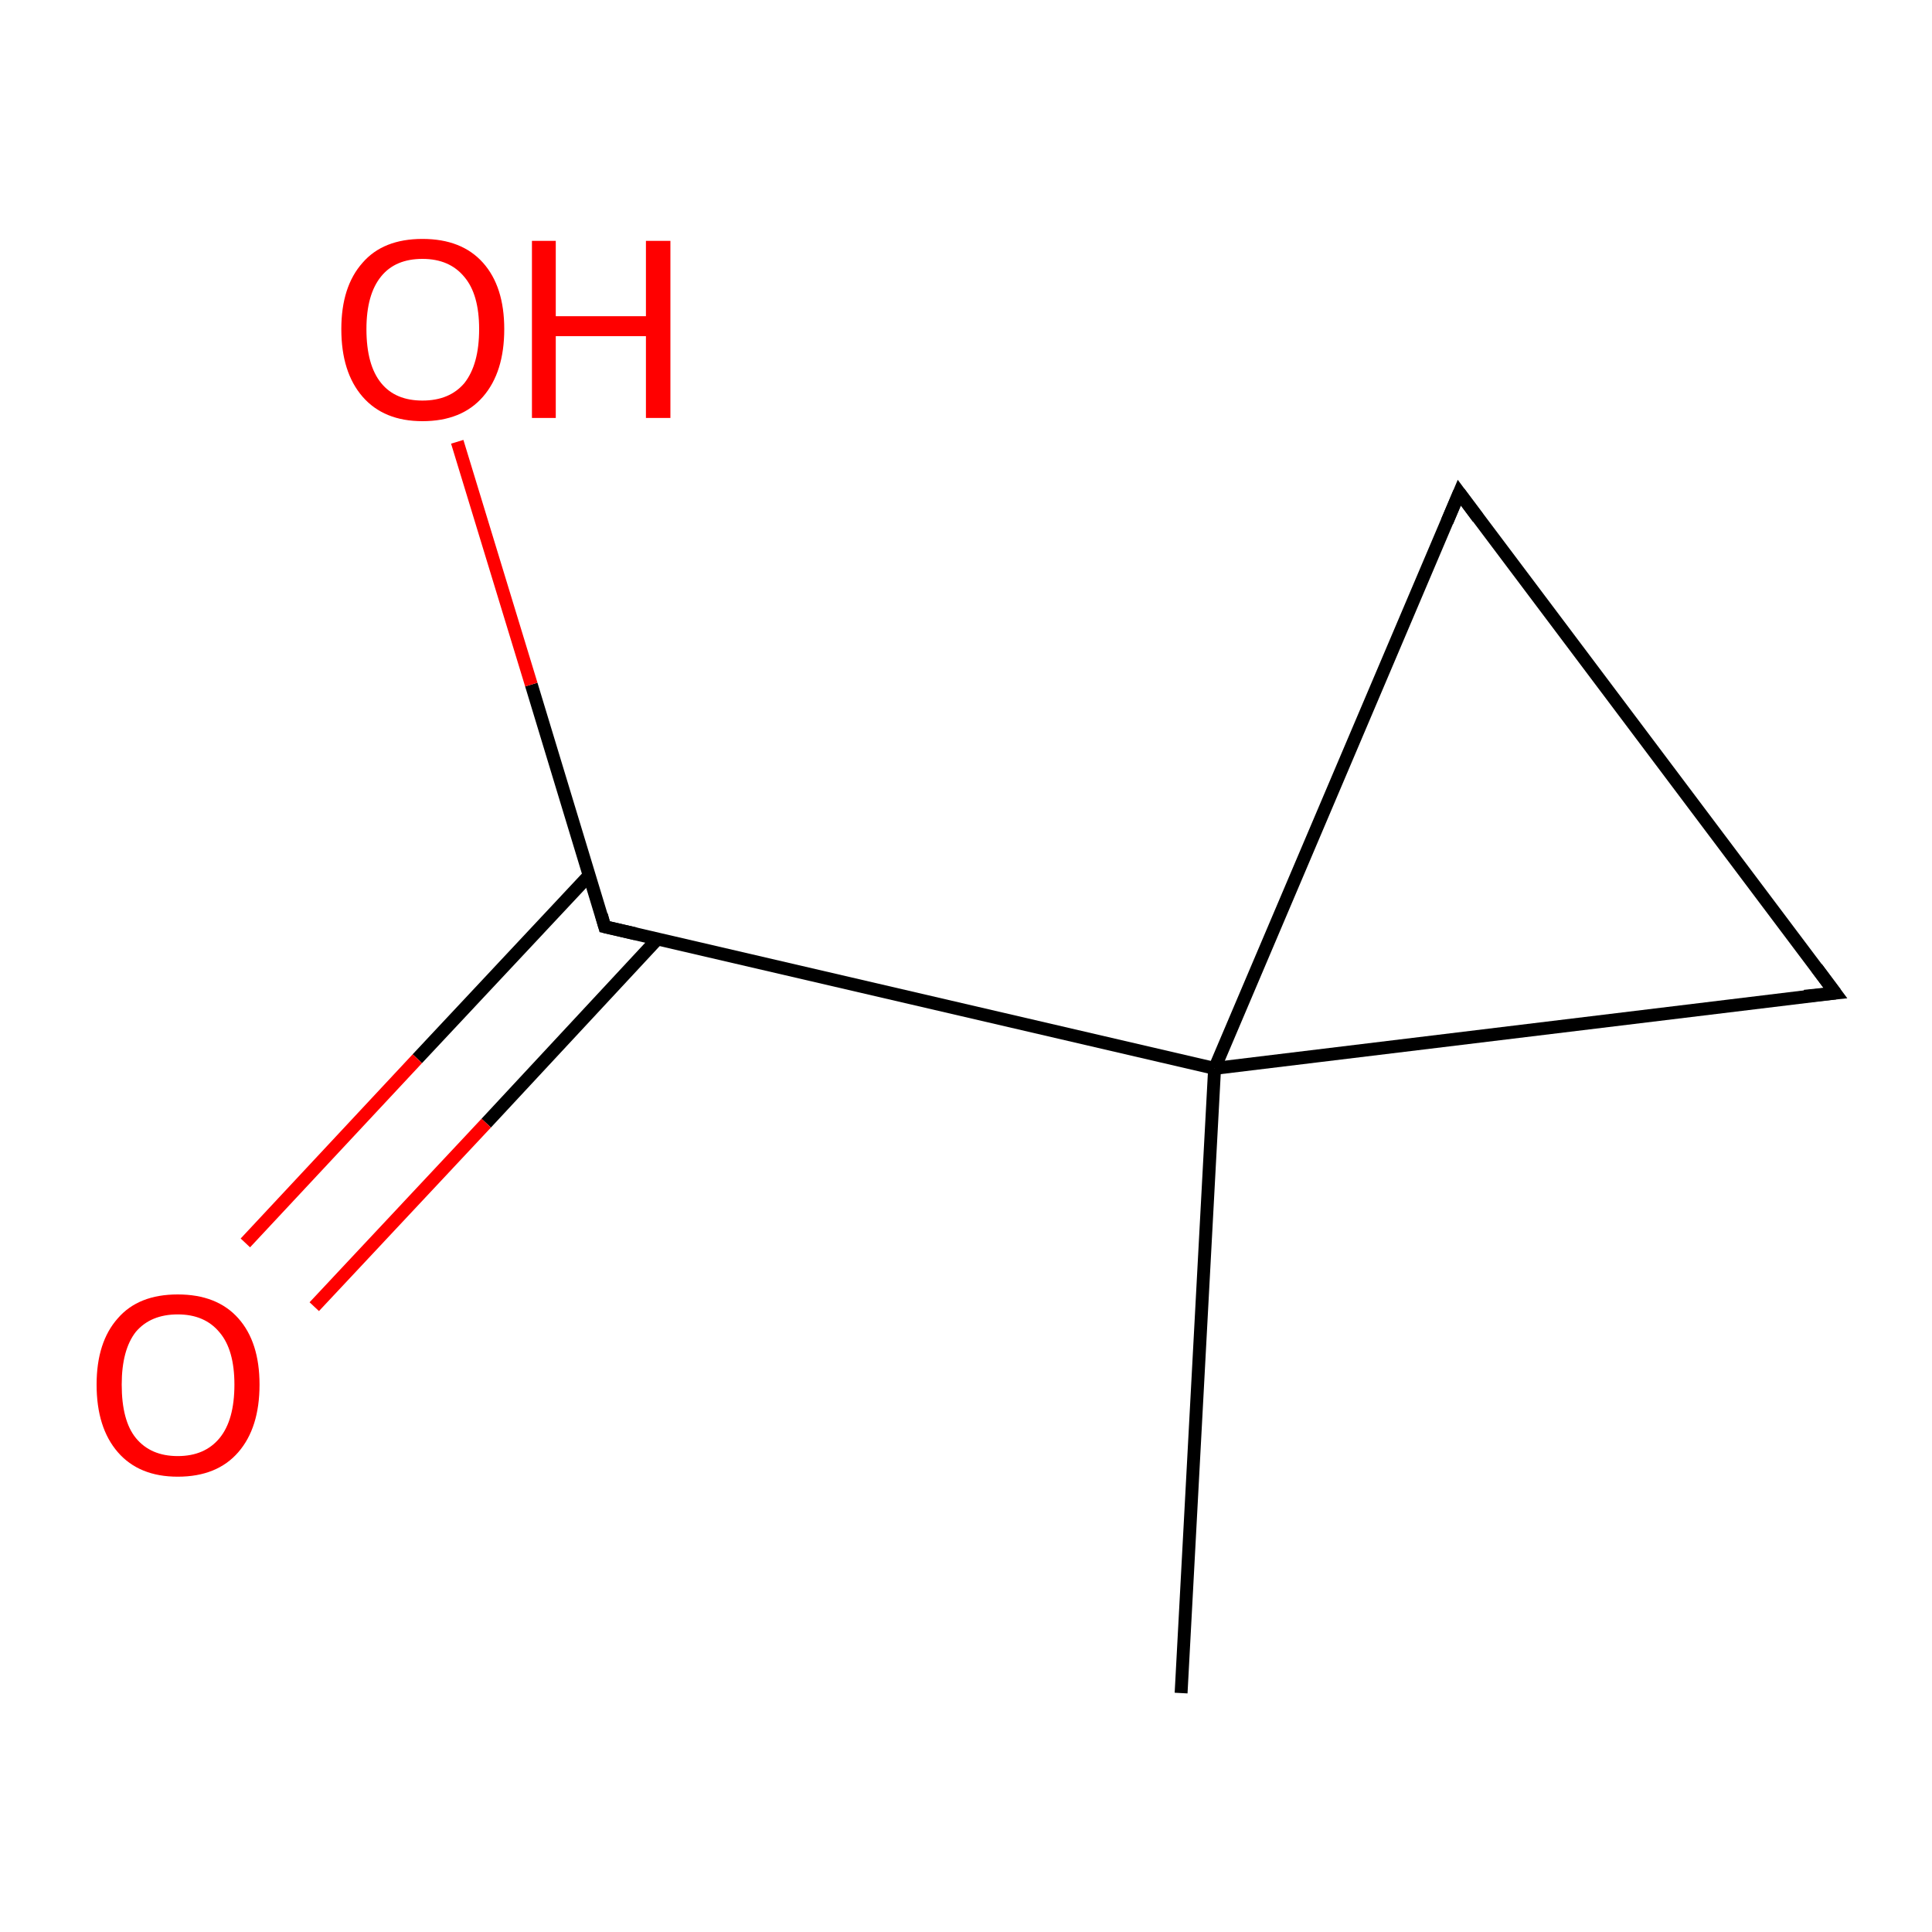 <?xml version='1.0' encoding='iso-8859-1'?>
<svg version='1.1' baseProfile='full'
              xmlns='http://www.w3.org/2000/svg'
                      xmlns:rdkit='http://www.rdkit.org/xml'
                      xmlns:xlink='http://www.w3.org/1999/xlink'
                  xml:space='preserve'
width='300px' height='300px' viewBox='0 0 300 300'>
<!-- END OF HEADER -->
<rect style='opacity:1.0;fill:#FFFFFF;stroke:none' width='300.0' height='300.0' x='0.0' y='0.0'> </rect>
<path class='bond-0 atom-0 atom-1' d='M 183.4,262.9 L 188.6,165.9' style='fill:none;fill-rule:evenodd;stroke:#000000;stroke-width:2.0px;stroke-linecap:butt;stroke-linejoin:miter;stroke-opacity:1' />
<path class='bond-1 atom-1 atom-2' d='M 188.6,165.9 L 93.9,143.9' style='fill:none;fill-rule:evenodd;stroke:#000000;stroke-width:2.0px;stroke-linecap:butt;stroke-linejoin:miter;stroke-opacity:1' />
<path class='bond-2 atom-2 atom-3' d='M 91.5,135.9 L 64.8,164.4' style='fill:none;fill-rule:evenodd;stroke:#000000;stroke-width:2.0px;stroke-linecap:butt;stroke-linejoin:miter;stroke-opacity:1' />
<path class='bond-2 atom-2 atom-3' d='M 64.8,164.4 L 38.1,193.0' style='fill:none;fill-rule:evenodd;stroke:#FF0000;stroke-width:2.0px;stroke-linecap:butt;stroke-linejoin:miter;stroke-opacity:1' />
<path class='bond-2 atom-2 atom-3' d='M 102.1,145.8 L 75.5,174.4' style='fill:none;fill-rule:evenodd;stroke:#000000;stroke-width:2.0px;stroke-linecap:butt;stroke-linejoin:miter;stroke-opacity:1' />
<path class='bond-2 atom-2 atom-3' d='M 75.5,174.4 L 48.8,202.9' style='fill:none;fill-rule:evenodd;stroke:#FF0000;stroke-width:2.0px;stroke-linecap:butt;stroke-linejoin:miter;stroke-opacity:1' />
<path class='bond-3 atom-2 atom-4' d='M 93.9,143.9 L 82.5,106.3' style='fill:none;fill-rule:evenodd;stroke:#000000;stroke-width:2.0px;stroke-linecap:butt;stroke-linejoin:miter;stroke-opacity:1' />
<path class='bond-3 atom-2 atom-4' d='M 82.5,106.3 L 71.0,68.6' style='fill:none;fill-rule:evenodd;stroke:#FF0000;stroke-width:2.0px;stroke-linecap:butt;stroke-linejoin:miter;stroke-opacity:1' />
<path class='bond-4 atom-1 atom-5' d='M 188.6,165.9 L 285.0,154.2' style='fill:none;fill-rule:evenodd;stroke:#000000;stroke-width:2.0px;stroke-linecap:butt;stroke-linejoin:miter;stroke-opacity:1' />
<path class='bond-5 atom-5 atom-6' d='M 285.0,154.2 L 226.6,76.5' style='fill:none;fill-rule:evenodd;stroke:#000000;stroke-width:2.0px;stroke-linecap:butt;stroke-linejoin:miter;stroke-opacity:1' />
<path class='bond-6 atom-6 atom-1' d='M 226.6,76.5 L 188.6,165.9' style='fill:none;fill-rule:evenodd;stroke:#000000;stroke-width:2.0px;stroke-linecap:butt;stroke-linejoin:miter;stroke-opacity:1' />
<path d='M 98.7,145.0 L 93.9,143.9 L 93.4,142.1' style='fill:none;stroke:#000000;stroke-width:2.0px;stroke-linecap:butt;stroke-linejoin:miter;stroke-miterlimit:10;stroke-opacity:1;' />
<path d='M 280.2,154.7 L 285.0,154.2 L 282.1,150.3' style='fill:none;stroke:#000000;stroke-width:2.0px;stroke-linecap:butt;stroke-linejoin:miter;stroke-miterlimit:10;stroke-opacity:1;' />
<path d='M 229.5,80.4 L 226.6,76.5 L 224.7,81.0' style='fill:none;stroke:#000000;stroke-width:2.0px;stroke-linecap:butt;stroke-linejoin:miter;stroke-miterlimit:10;stroke-opacity:1;' />
<path class='atom-3' d='M 15.0 215.0
Q 15.0 208.4, 18.3 204.7
Q 21.5 201.0, 27.6 201.0
Q 33.7 201.0, 37.0 204.7
Q 40.3 208.4, 40.3 215.0
Q 40.3 221.7, 37.0 225.5
Q 33.7 229.3, 27.6 229.3
Q 21.6 229.3, 18.3 225.5
Q 15.0 221.7, 15.0 215.0
M 27.6 226.1
Q 31.8 226.1, 34.1 223.3
Q 36.4 220.5, 36.4 215.0
Q 36.4 209.6, 34.1 206.9
Q 31.8 204.1, 27.6 204.1
Q 23.4 204.1, 21.1 206.8
Q 18.9 209.6, 18.9 215.0
Q 18.9 220.6, 21.1 223.3
Q 23.4 226.1, 27.6 226.1
' fill='#FF0000'/>
<path class='atom-4' d='M 53.0 51.1
Q 53.0 44.5, 56.3 40.8
Q 59.5 37.1, 65.6 37.1
Q 71.7 37.1, 75.0 40.8
Q 78.3 44.5, 78.3 51.1
Q 78.3 57.8, 75.0 61.6
Q 71.7 65.4, 65.6 65.4
Q 59.6 65.4, 56.3 61.6
Q 53.0 57.8, 53.0 51.1
M 65.6 62.2
Q 69.8 62.2, 72.1 59.5
Q 74.4 56.6, 74.4 51.1
Q 74.4 45.7, 72.1 43.0
Q 69.8 40.2, 65.6 40.2
Q 61.4 40.2, 59.2 42.9
Q 56.9 45.7, 56.9 51.1
Q 56.9 56.7, 59.2 59.5
Q 61.4 62.2, 65.6 62.2
' fill='#FF0000'/>
<path class='atom-4' d='M 82.6 37.4
L 86.3 37.4
L 86.3 49.1
L 100.3 49.1
L 100.3 37.4
L 104.1 37.4
L 104.1 64.9
L 100.3 64.9
L 100.3 52.2
L 86.3 52.2
L 86.3 64.9
L 82.6 64.9
L 82.6 37.4
' fill='#FF0000'/>
</svg>
